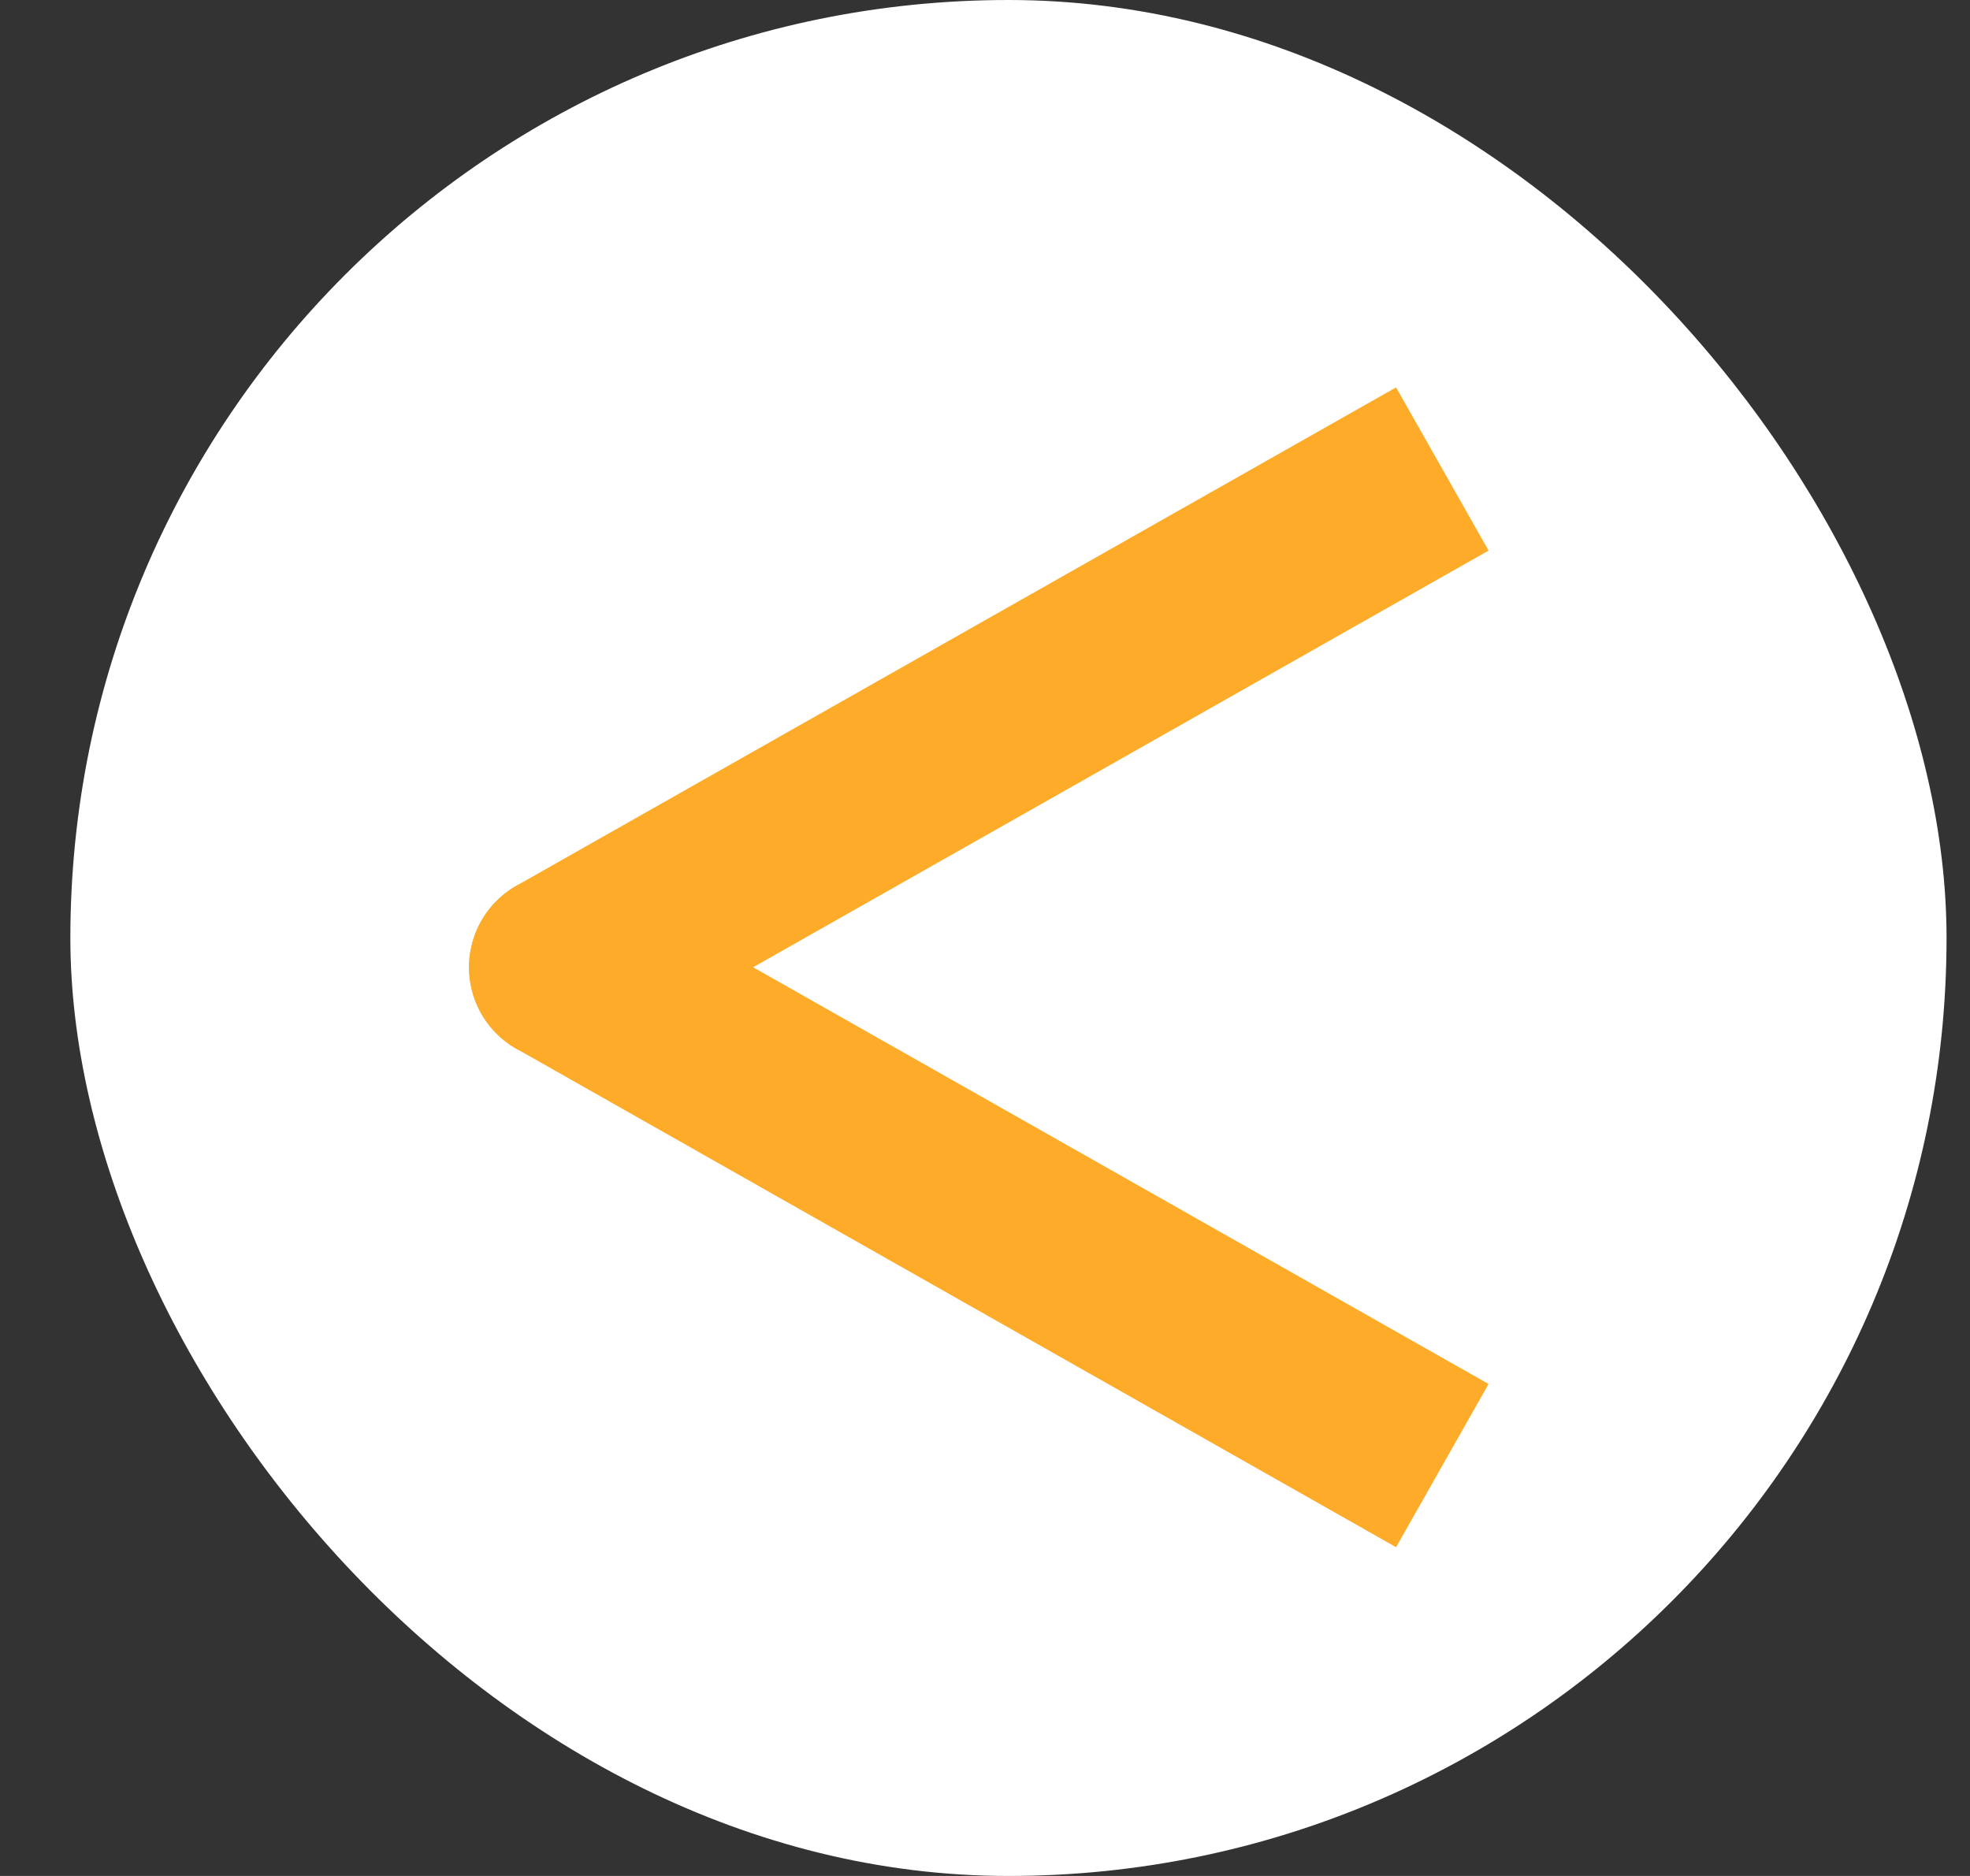 <svg width="21" height="20" viewBox="0 0 21 20" fill="none" xmlns="http://www.w3.org/2000/svg">
<rect x="0" y="0" width="21" height="20" fill="#333333" stroke="none"/>
<rect x="0.75" width="20" height="20" rx="10" fill="white"/>
<path d="M5.507 9.442C5.026 9.715 4.858 10.325 5.13 10.806C5.402 11.286 6.013 11.455 6.493 11.182L5.507 9.442ZM6.493 11.182L15.868 5.87L14.882 4.13L5.507 9.442L6.493 11.182Z" fill="#FDAB29"/>
<path d="M6.493 9.442C6.013 9.17 5.402 9.339 5.13 9.819C4.858 10.3 5.026 10.91 5.507 11.182L6.493 9.442ZM5.507 11.182L14.882 16.495L15.868 14.755L6.493 9.442L5.507 11.182Z" fill="#FDAB29"/>
</svg>
